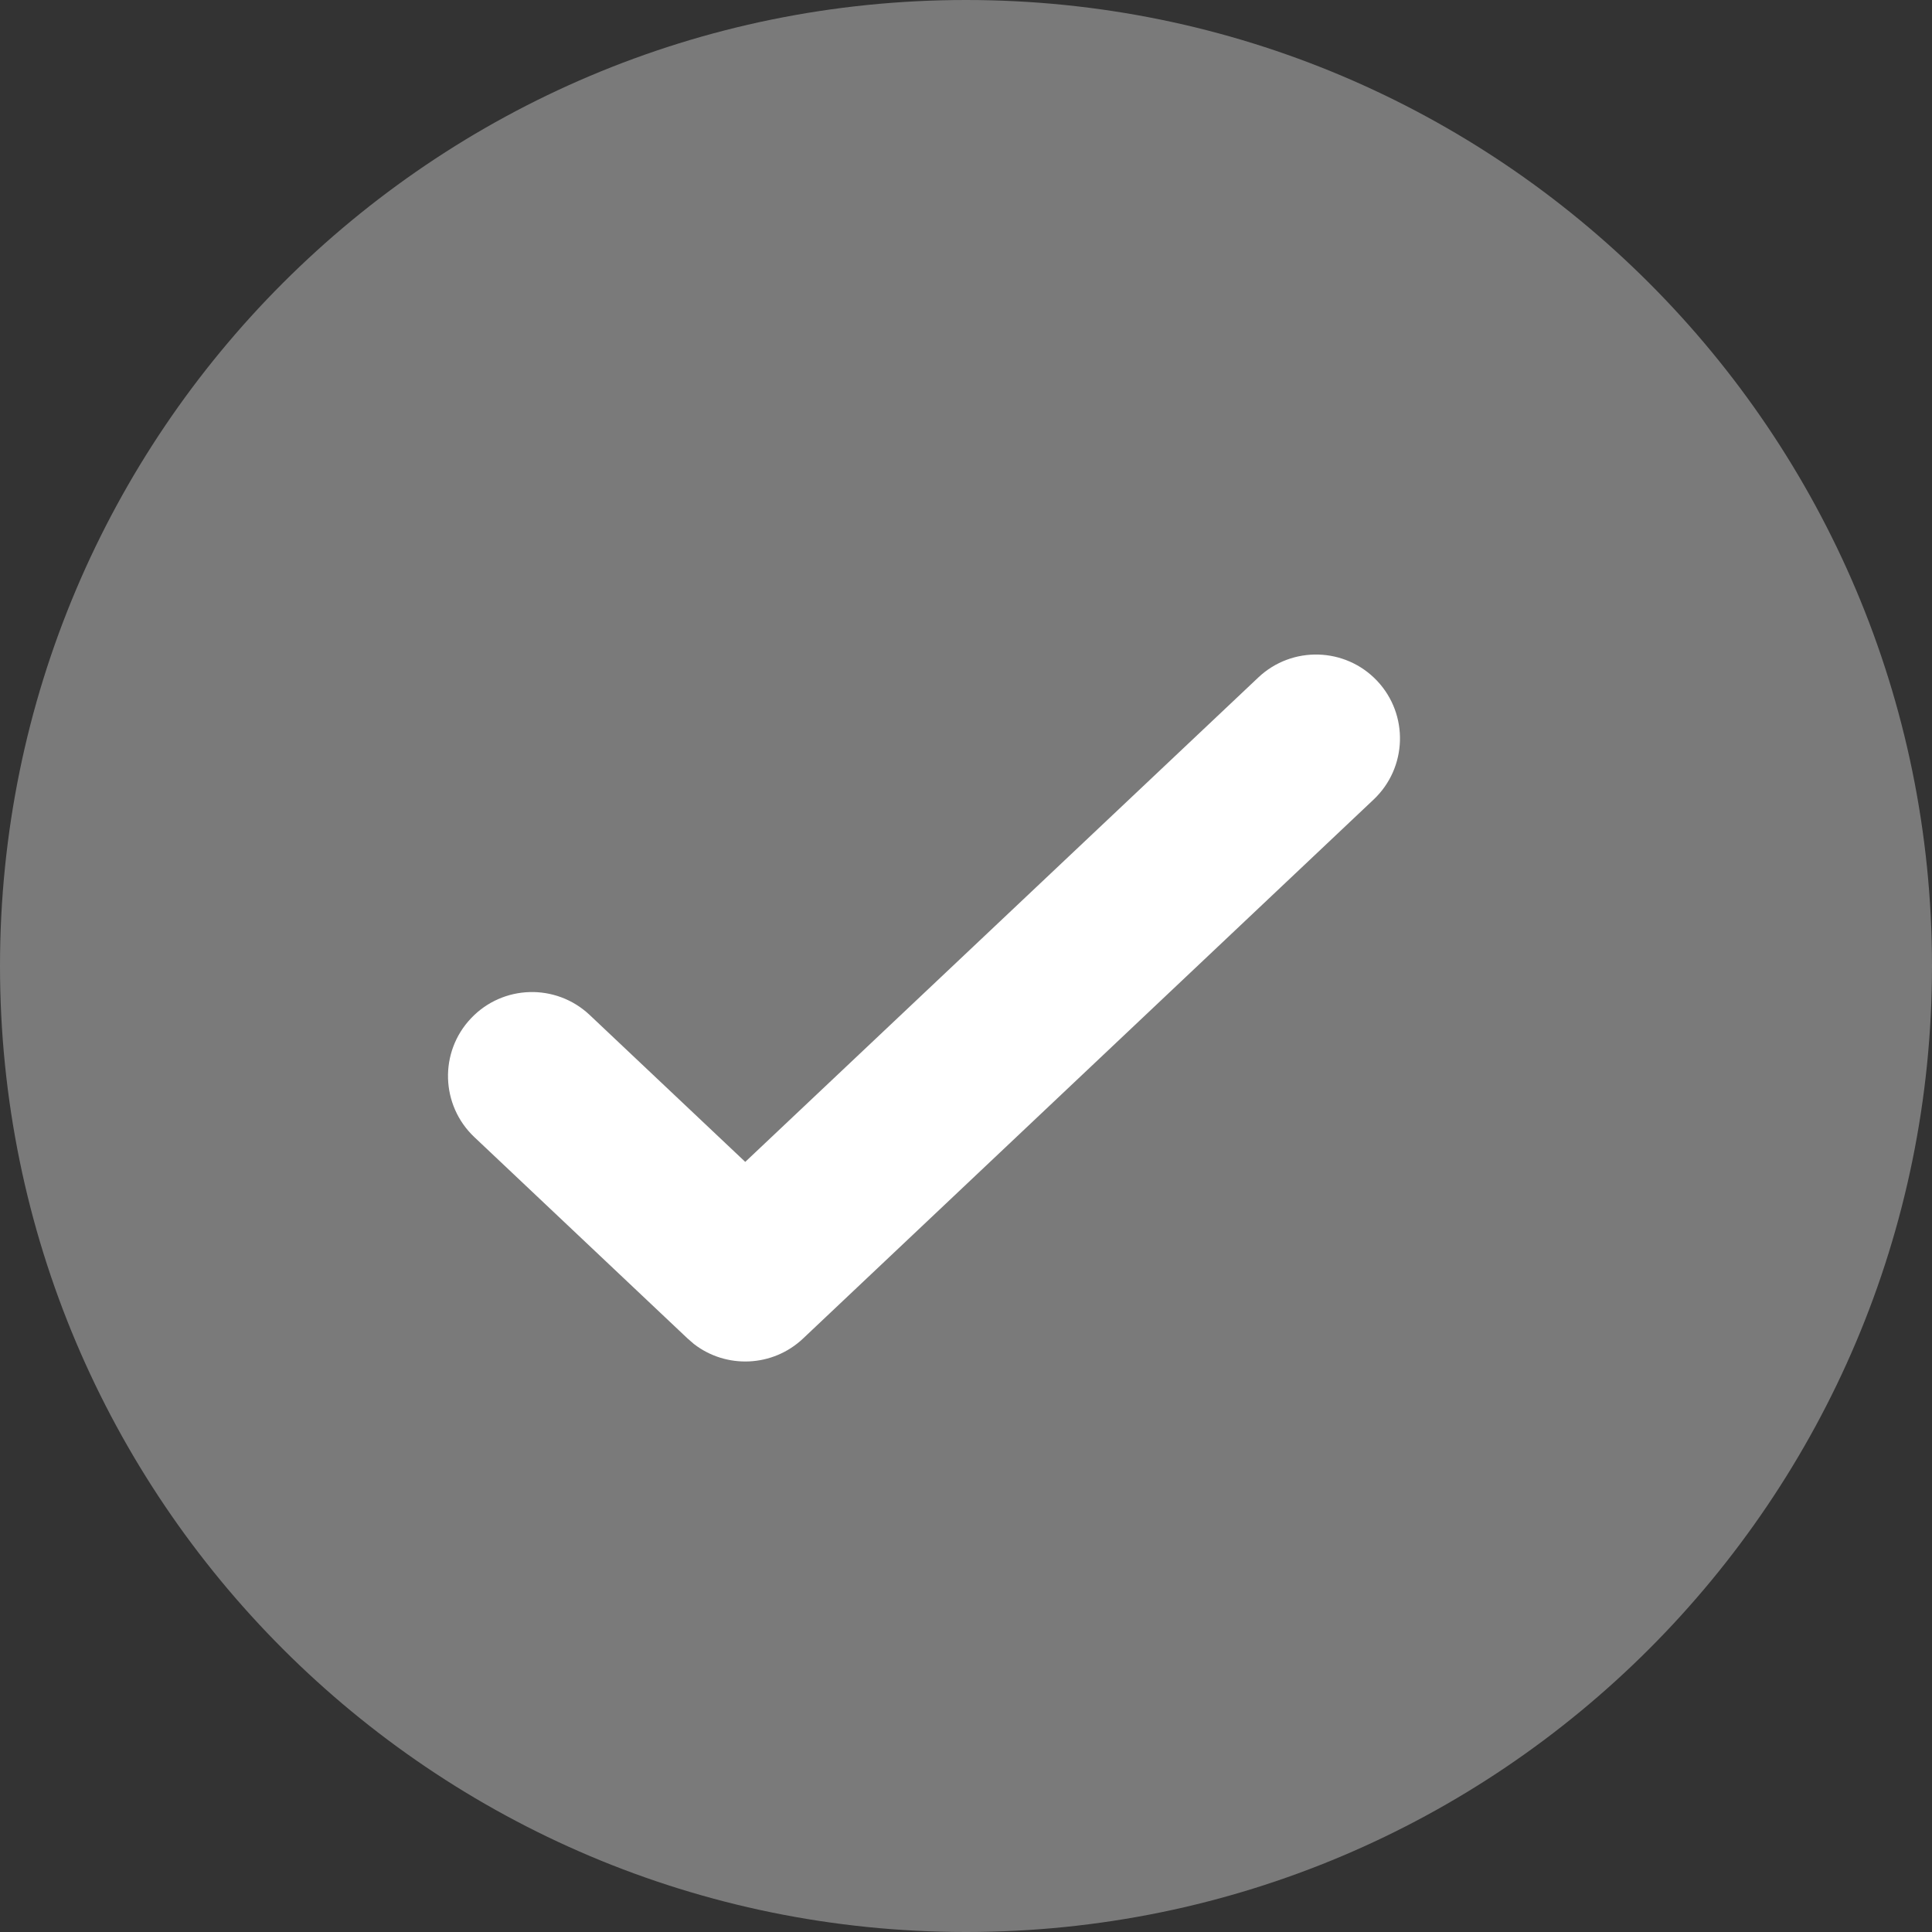<svg width="23" height="23" viewBox="0 0 23 23" fill="none" xmlns="http://www.w3.org/2000/svg">
<rect x="0" y="0" width="23" height="23" fill="#333333" stroke="none"/>
<path d="M0 11.5C0 5.149 5.149 0 11.5 0C17.851 0 23 5.149 23 11.5C23 17.851 17.851 23 11.5 23C5.149 23 0 17.851 0 11.5Z" fill="#7A7A7A"/>
<path d="M14.98 8.065C15.381 7.686 16.015 7.704 16.394 8.105C16.773 8.507 16.754 9.139 16.353 9.518L9.56 15.935C9.199 16.276 8.646 16.298 8.261 16L8.186 15.935L5.647 13.537C5.245 13.157 5.227 12.524 5.607 12.123C5.986 11.722 6.618 11.704 7.02 12.083L8.872 13.832L14.98 8.065Z" fill="white"/>
</svg>
